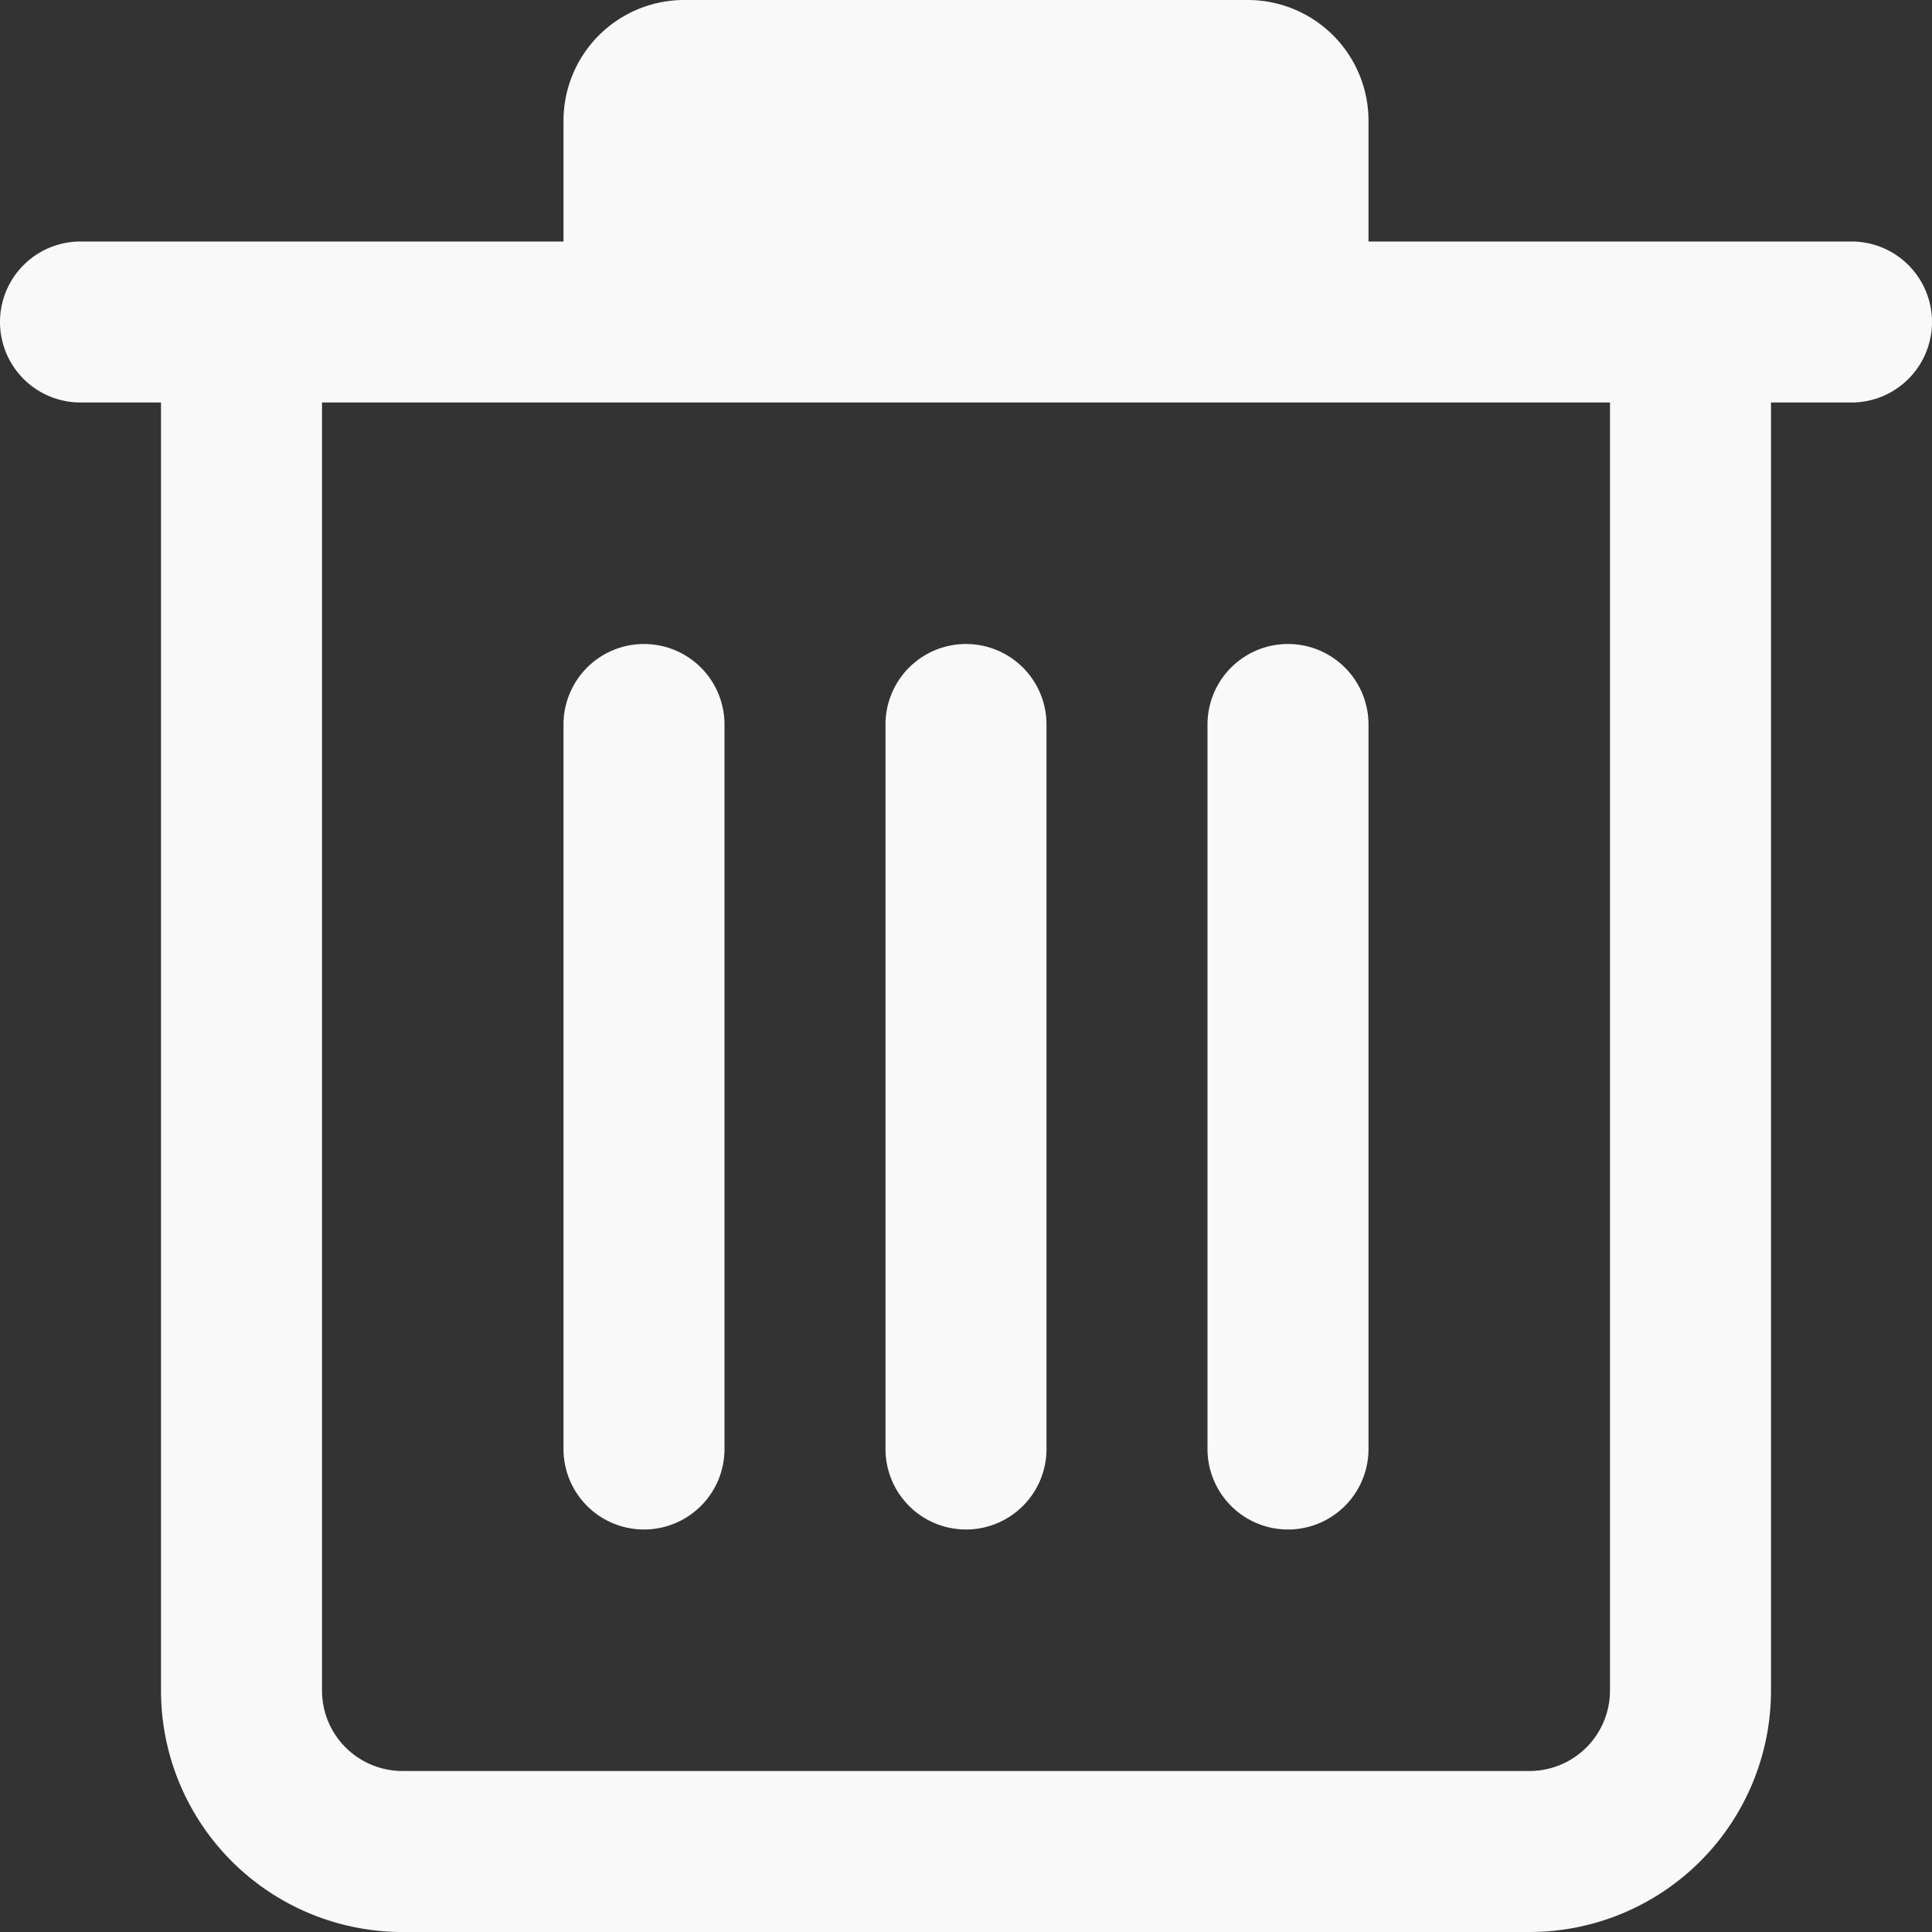 <svg xmlns="http://www.w3.org/2000/svg" viewBox="0 0 24 24"><rect x="0" y="0" width="24" height="24" fill="#333333" stroke="none"/><defs><style>.cls-1{opacity:0.97;}.cls-2{fill:#fff;}</style></defs><title>画板 149 副本 13</title><g id="点击状态"><g class="cls-1"><path class="cls-2" d="M16,19a1,1,0,0,0,1-1V9a1,1,0,0,0-2,0v9A1,1,0,0,0,16,19Z"/><path class="cls-2" d="M12,19a1,1,0,0,0,1-1V9a1,1,0,0,0-2,0v9A1,1,0,0,0,12,19Z"/><path class="cls-2" d="M8,19a1,1,0,0,0,1-1V9A1,1,0,0,0,7,9v9A1,1,0,0,0,8,19Z"/><path class="cls-2" d="M23,3H17V1.5A1.5,1.5,0,0,0,15.5,0h-7A1.5,1.5,0,0,0,7,1.5V3H1A1,1,0,0,0,1,5H2V21a3,3,0,0,0,3,3H19a3,3,0,0,0,3-3V5h1a1,1,0,0,0,0-2ZM20,21a1,1,0,0,1-1,1H5a1,1,0,0,1-1-1V5H20Z"/></g></g></svg>